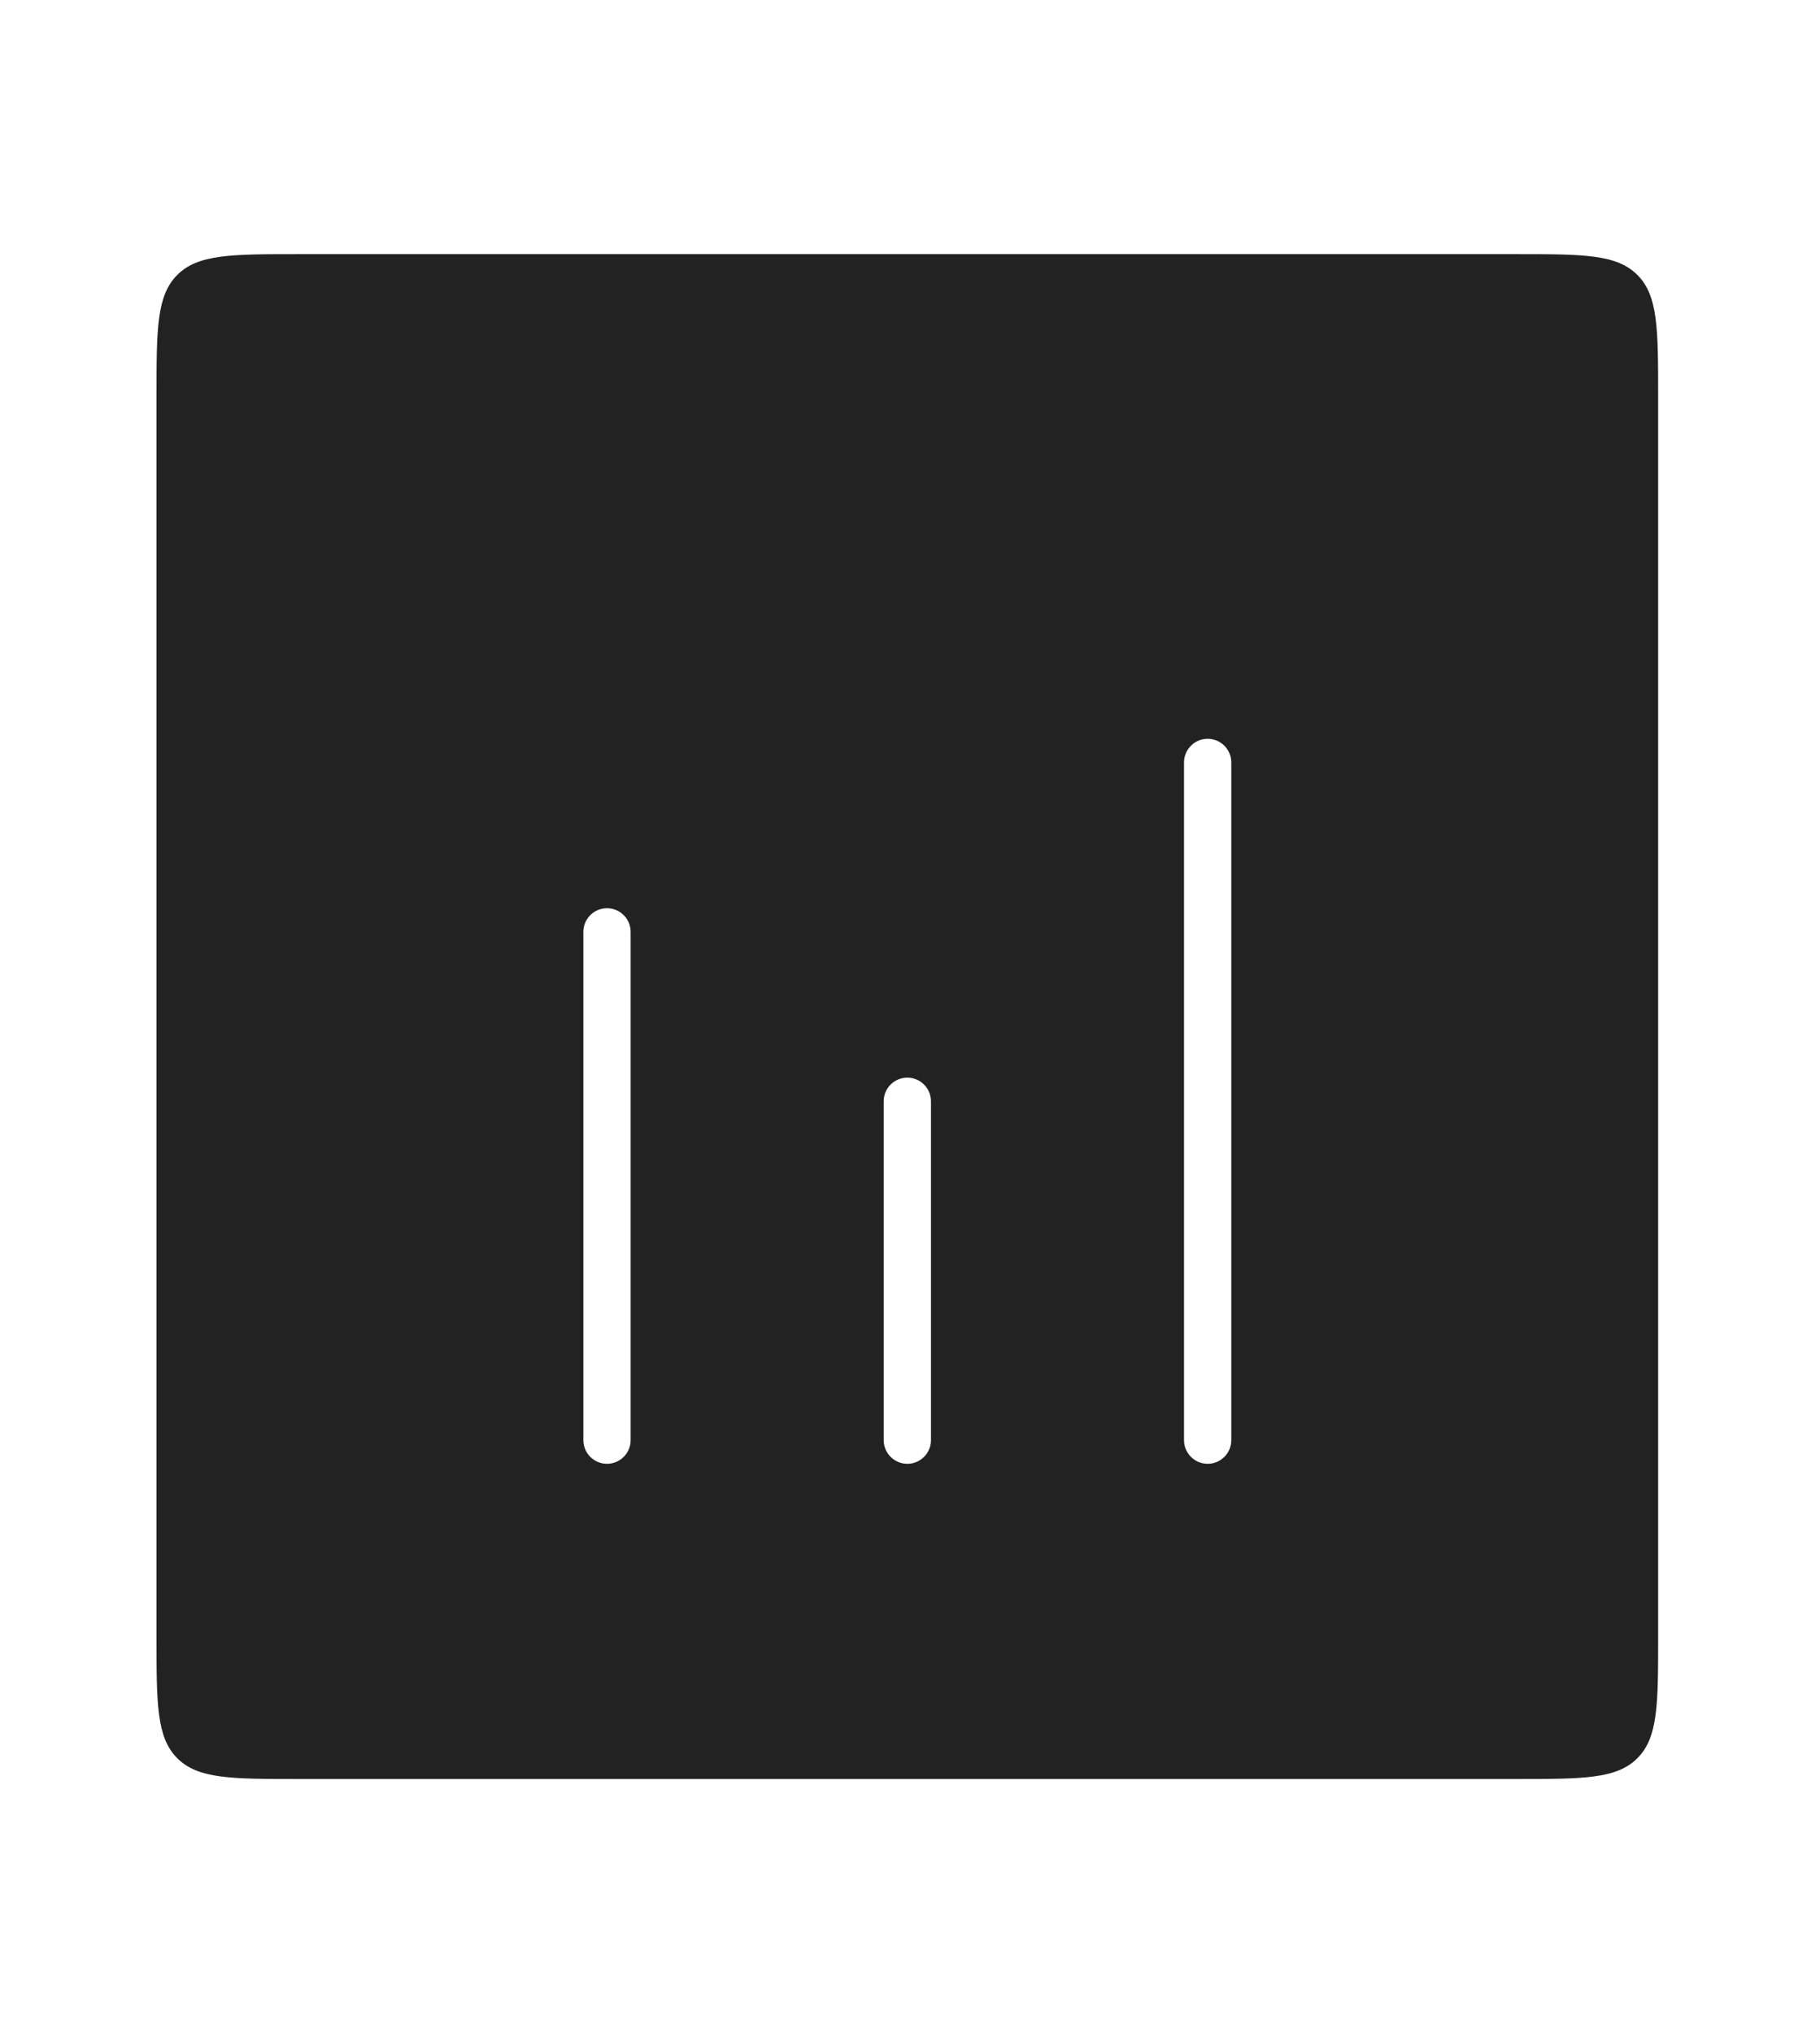 <svg width="77" height="86" viewBox="0 0 77 86" fill="none" xmlns="http://www.w3.org/2000/svg">
<path fill-rule="evenodd" clip-rule="evenodd" d="M7.5 11.629C6.622 12.507 6.622 13.922 6.622 16.75V69.25C6.622 72.078 6.622 73.493 7.5 74.371C8.379 75.25 9.793 75.25 12.622 75.25H64.152C66.981 75.25 68.395 75.25 69.273 74.371C70.152 73.493 70.152 72.078 70.152 69.25V16.75C70.152 13.922 70.152 12.507 69.273 11.629C68.395 10.75 66.981 10.75 64.152 10.75H12.622C9.793 10.75 8.379 10.75 7.5 11.629ZM51.093 31.25C51.645 31.25 52.093 31.698 52.093 32.25V60.917C52.093 61.469 51.645 61.917 51.093 61.917C50.541 61.917 50.093 61.469 50.093 60.917V32.25C50.093 31.698 50.541 31.25 51.093 31.25ZM26.681 39.417C26.681 38.864 26.233 38.417 25.681 38.417C25.128 38.417 24.681 38.864 24.681 39.417V60.917C24.681 61.469 25.128 61.917 25.681 61.917C26.233 61.917 26.681 61.469 26.681 60.917V39.417ZM39.387 46.583C39.387 46.031 38.939 45.583 38.387 45.583C37.835 45.583 37.387 46.031 37.387 46.583V60.917C37.387 61.469 37.835 61.917 38.387 61.917C38.939 61.917 39.387 61.469 39.387 60.917V46.583Z" fill="#222222"/>
</svg>
